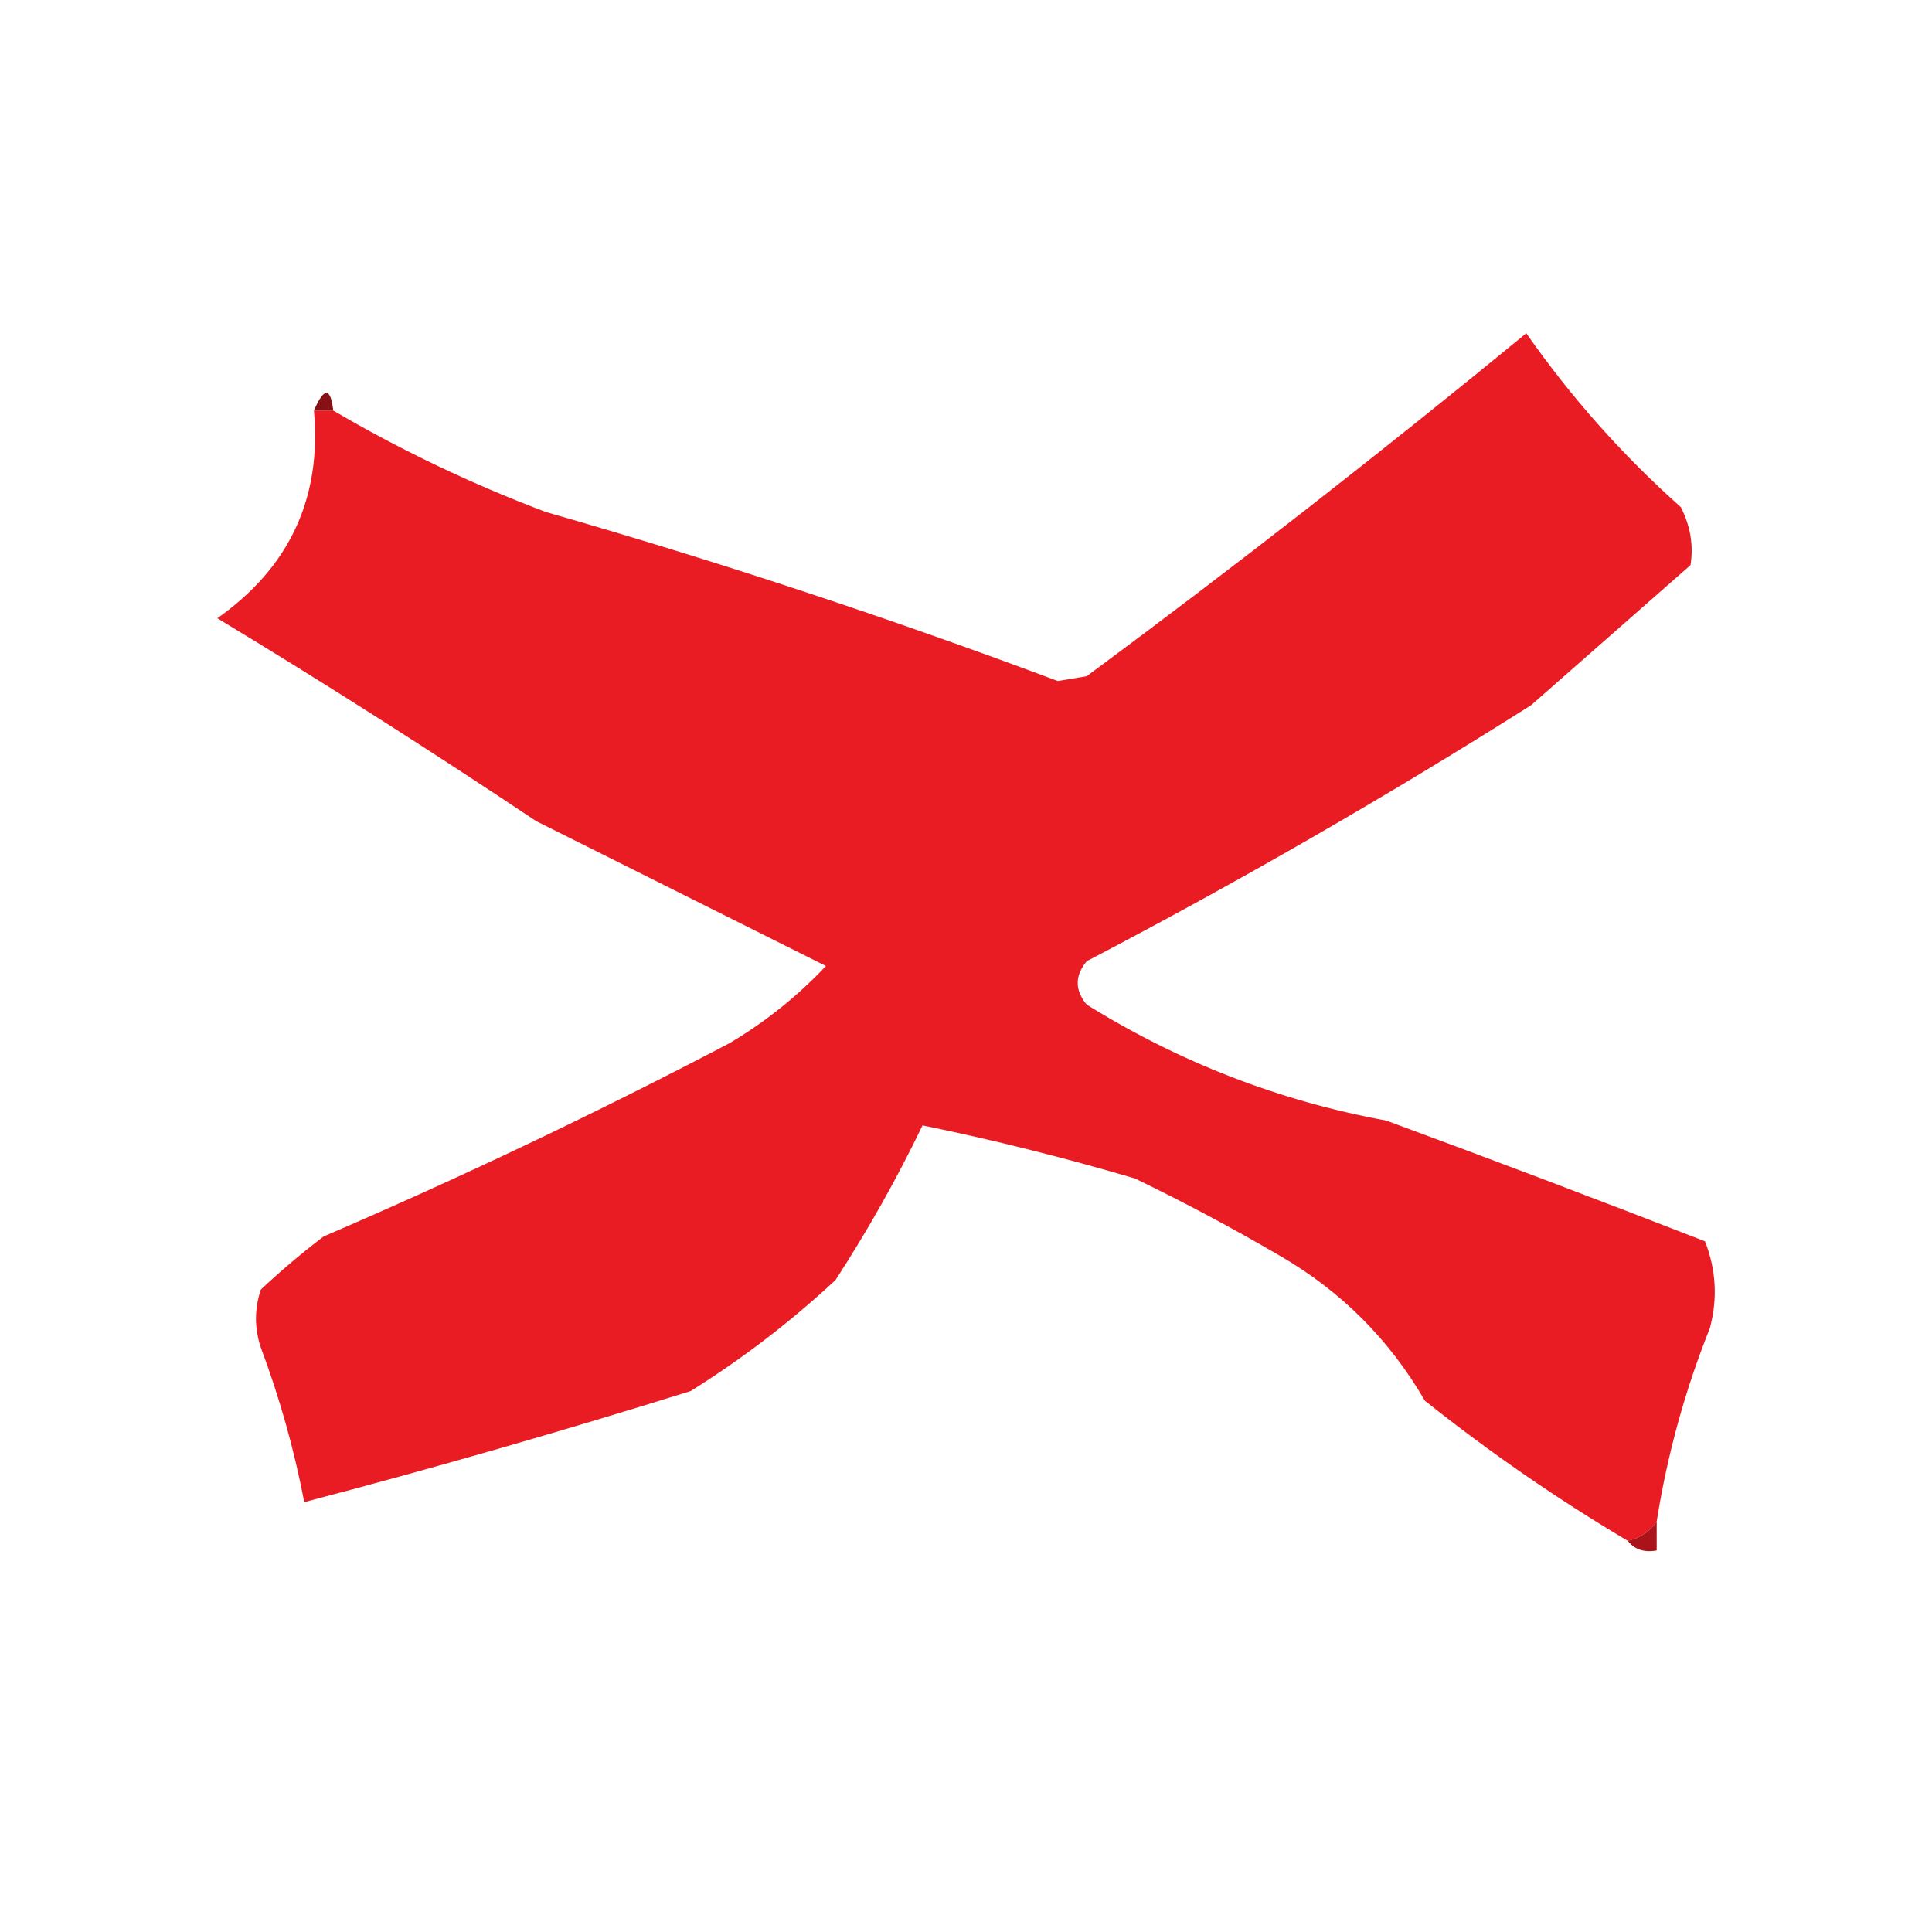 <svg xmlns="http://www.w3.org/2000/svg" xmlns:xlink="http://www.w3.org/1999/xlink" width="200" height="200" version="1.1" style="shape-rendering:geometricPrecision;text-rendering:geometricPrecision;image-rendering:optimizeQuality;fill-rule:evenodd;clip-rule:evenodd"><g><path style="opacity:1" fill="#e91b23" d="M 171.5,157.5 C 170.778,158.551 169.778,159.218 168.5,159.5C 161.215,155.182 154.215,150.348 147.5,145C 143.833,138.667 138.833,133.667 132.5,130C 127.626,127.149 122.626,124.482 117.5,122C 110.204,119.841 102.87,118.008 95.5,116.5C 92.891,121.929 89.891,127.262 86.5,132.5C 81.86,136.818 76.86,140.651 71.5,144C 58.23,148.15 44.897,151.983 31.5,155.5C 30.435,149.988 28.935,144.654 27,139.5C 26.333,137.5 26.333,135.5 27,133.5C 29.074,131.548 31.241,129.715 33.5,128C 47.784,121.857 61.784,115.191 75.5,108C 79.198,105.814 82.532,103.147 85.5,100C 75.5,95 65.5,90 55.5,85C 44.636,77.738 33.636,70.738 22.5,64C 29.979,58.719 33.312,51.553 32.5,42.5C 33.167,42.5 33.833,42.5 34.5,42.5C 41.466,46.591 48.8,50.091 56.5,53C 74.424,58.142 92.091,63.975 109.5,70.5C 110.5,70.333 111.5,70.167 112.5,70C 128.016,58.507 143.183,46.673 158,34.5C 162.648,41.146 167.982,47.146 174,52.5C 174.991,54.447 175.325,56.447 175,58.5C 169.5,63.333 164,68.167 158.5,73C 143.534,82.465 128.201,91.298 112.5,99.5C 111.253,101.006 111.253,102.506 112.5,104C 122.09,109.963 132.423,113.963 143.5,116C 154.572,120.078 165.572,124.245 176.5,128.5C 177.655,131.446 177.821,134.446 177,137.5C 174.424,143.944 172.591,150.61 171.5,157.5 Z"/></g><g><path style="opacity:1" fill="#861013" d="M 34.5,42.5 C 33.833,42.5 33.167,42.5 32.5,42.5C 33.548,40.067 34.214,40.067 34.5,42.5 Z"/></g><g><path style="opacity:1" fill="#a91319" d="M 171.5,157.5 C 171.5,158.5 171.5,159.5 171.5,160.5C 170.209,160.737 169.209,160.404 168.5,159.5C 169.778,159.218 170.778,158.551 171.5,157.5 Z"/></g></svg>